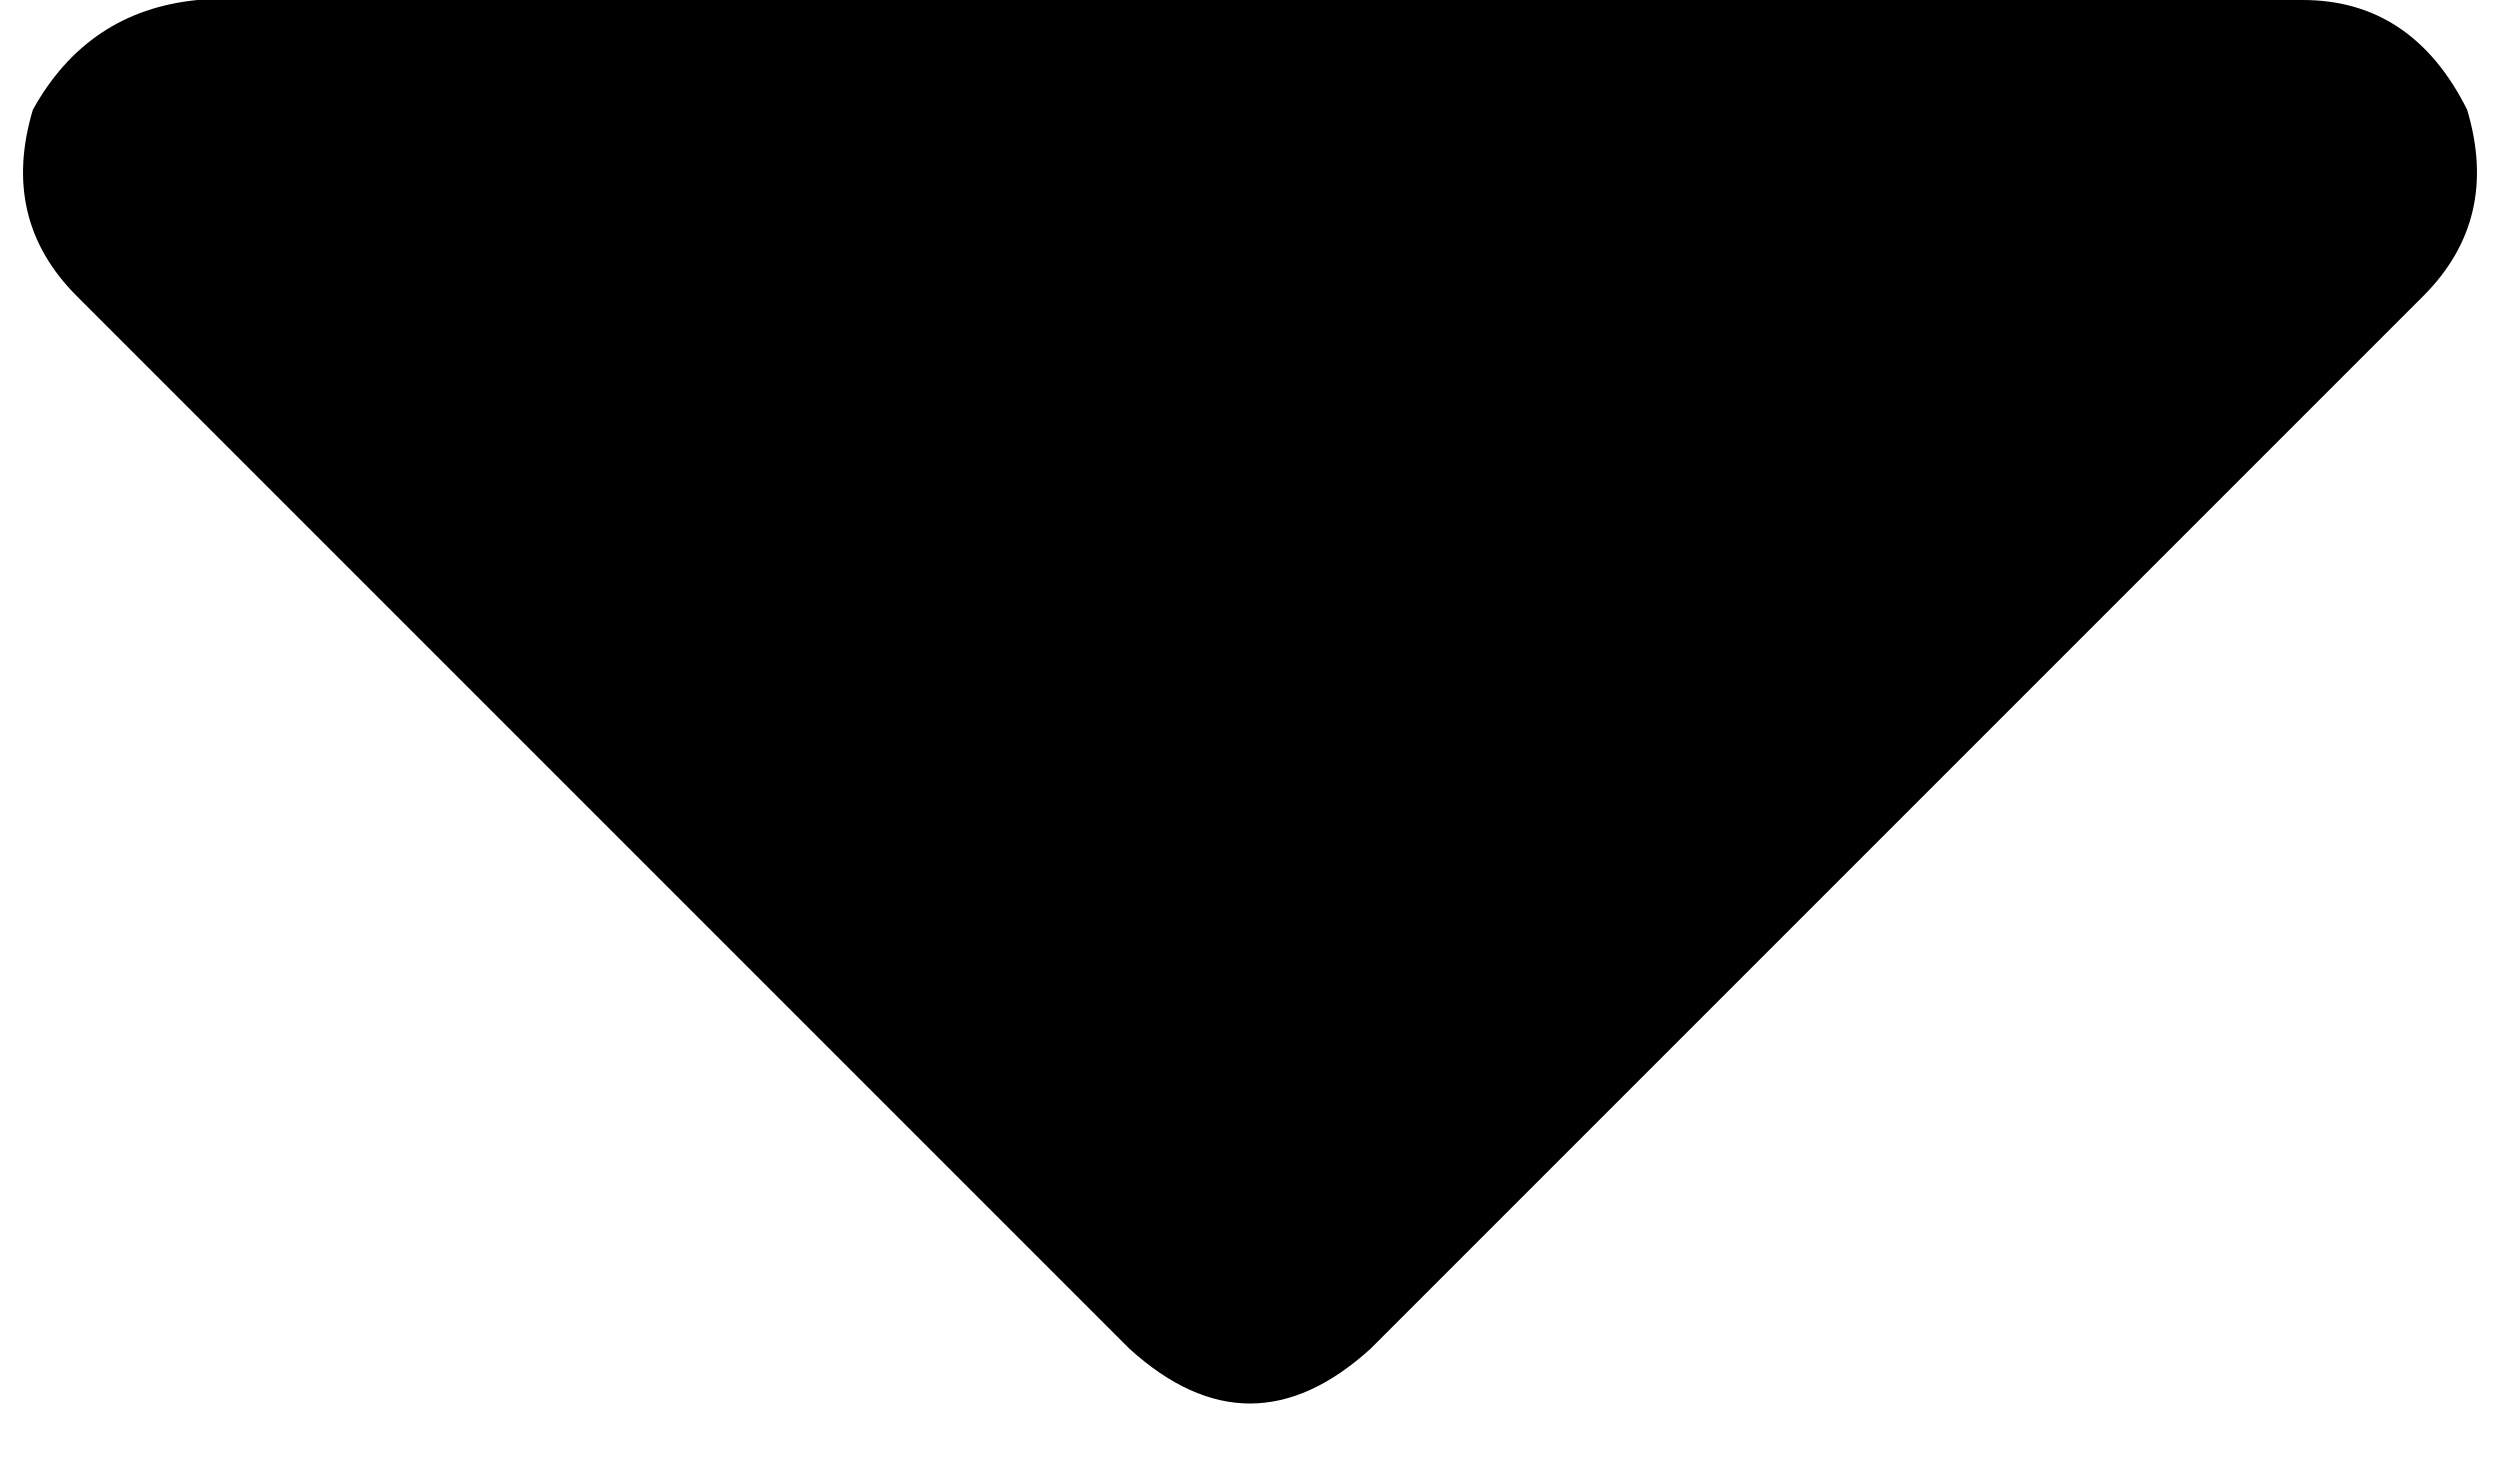 <svg xmlns="http://www.w3.org/2000/svg" viewBox="0 0 228 133">
    <path d="M 125 123 Q 114 133 103 123 L 7 27 Q 0 20 3 10 Q 8 1 18 0 L 210 0 Q 220 0 225 10 Q 228 20 221 27 L 125 123 L 125 123 Z"/>
</svg>
